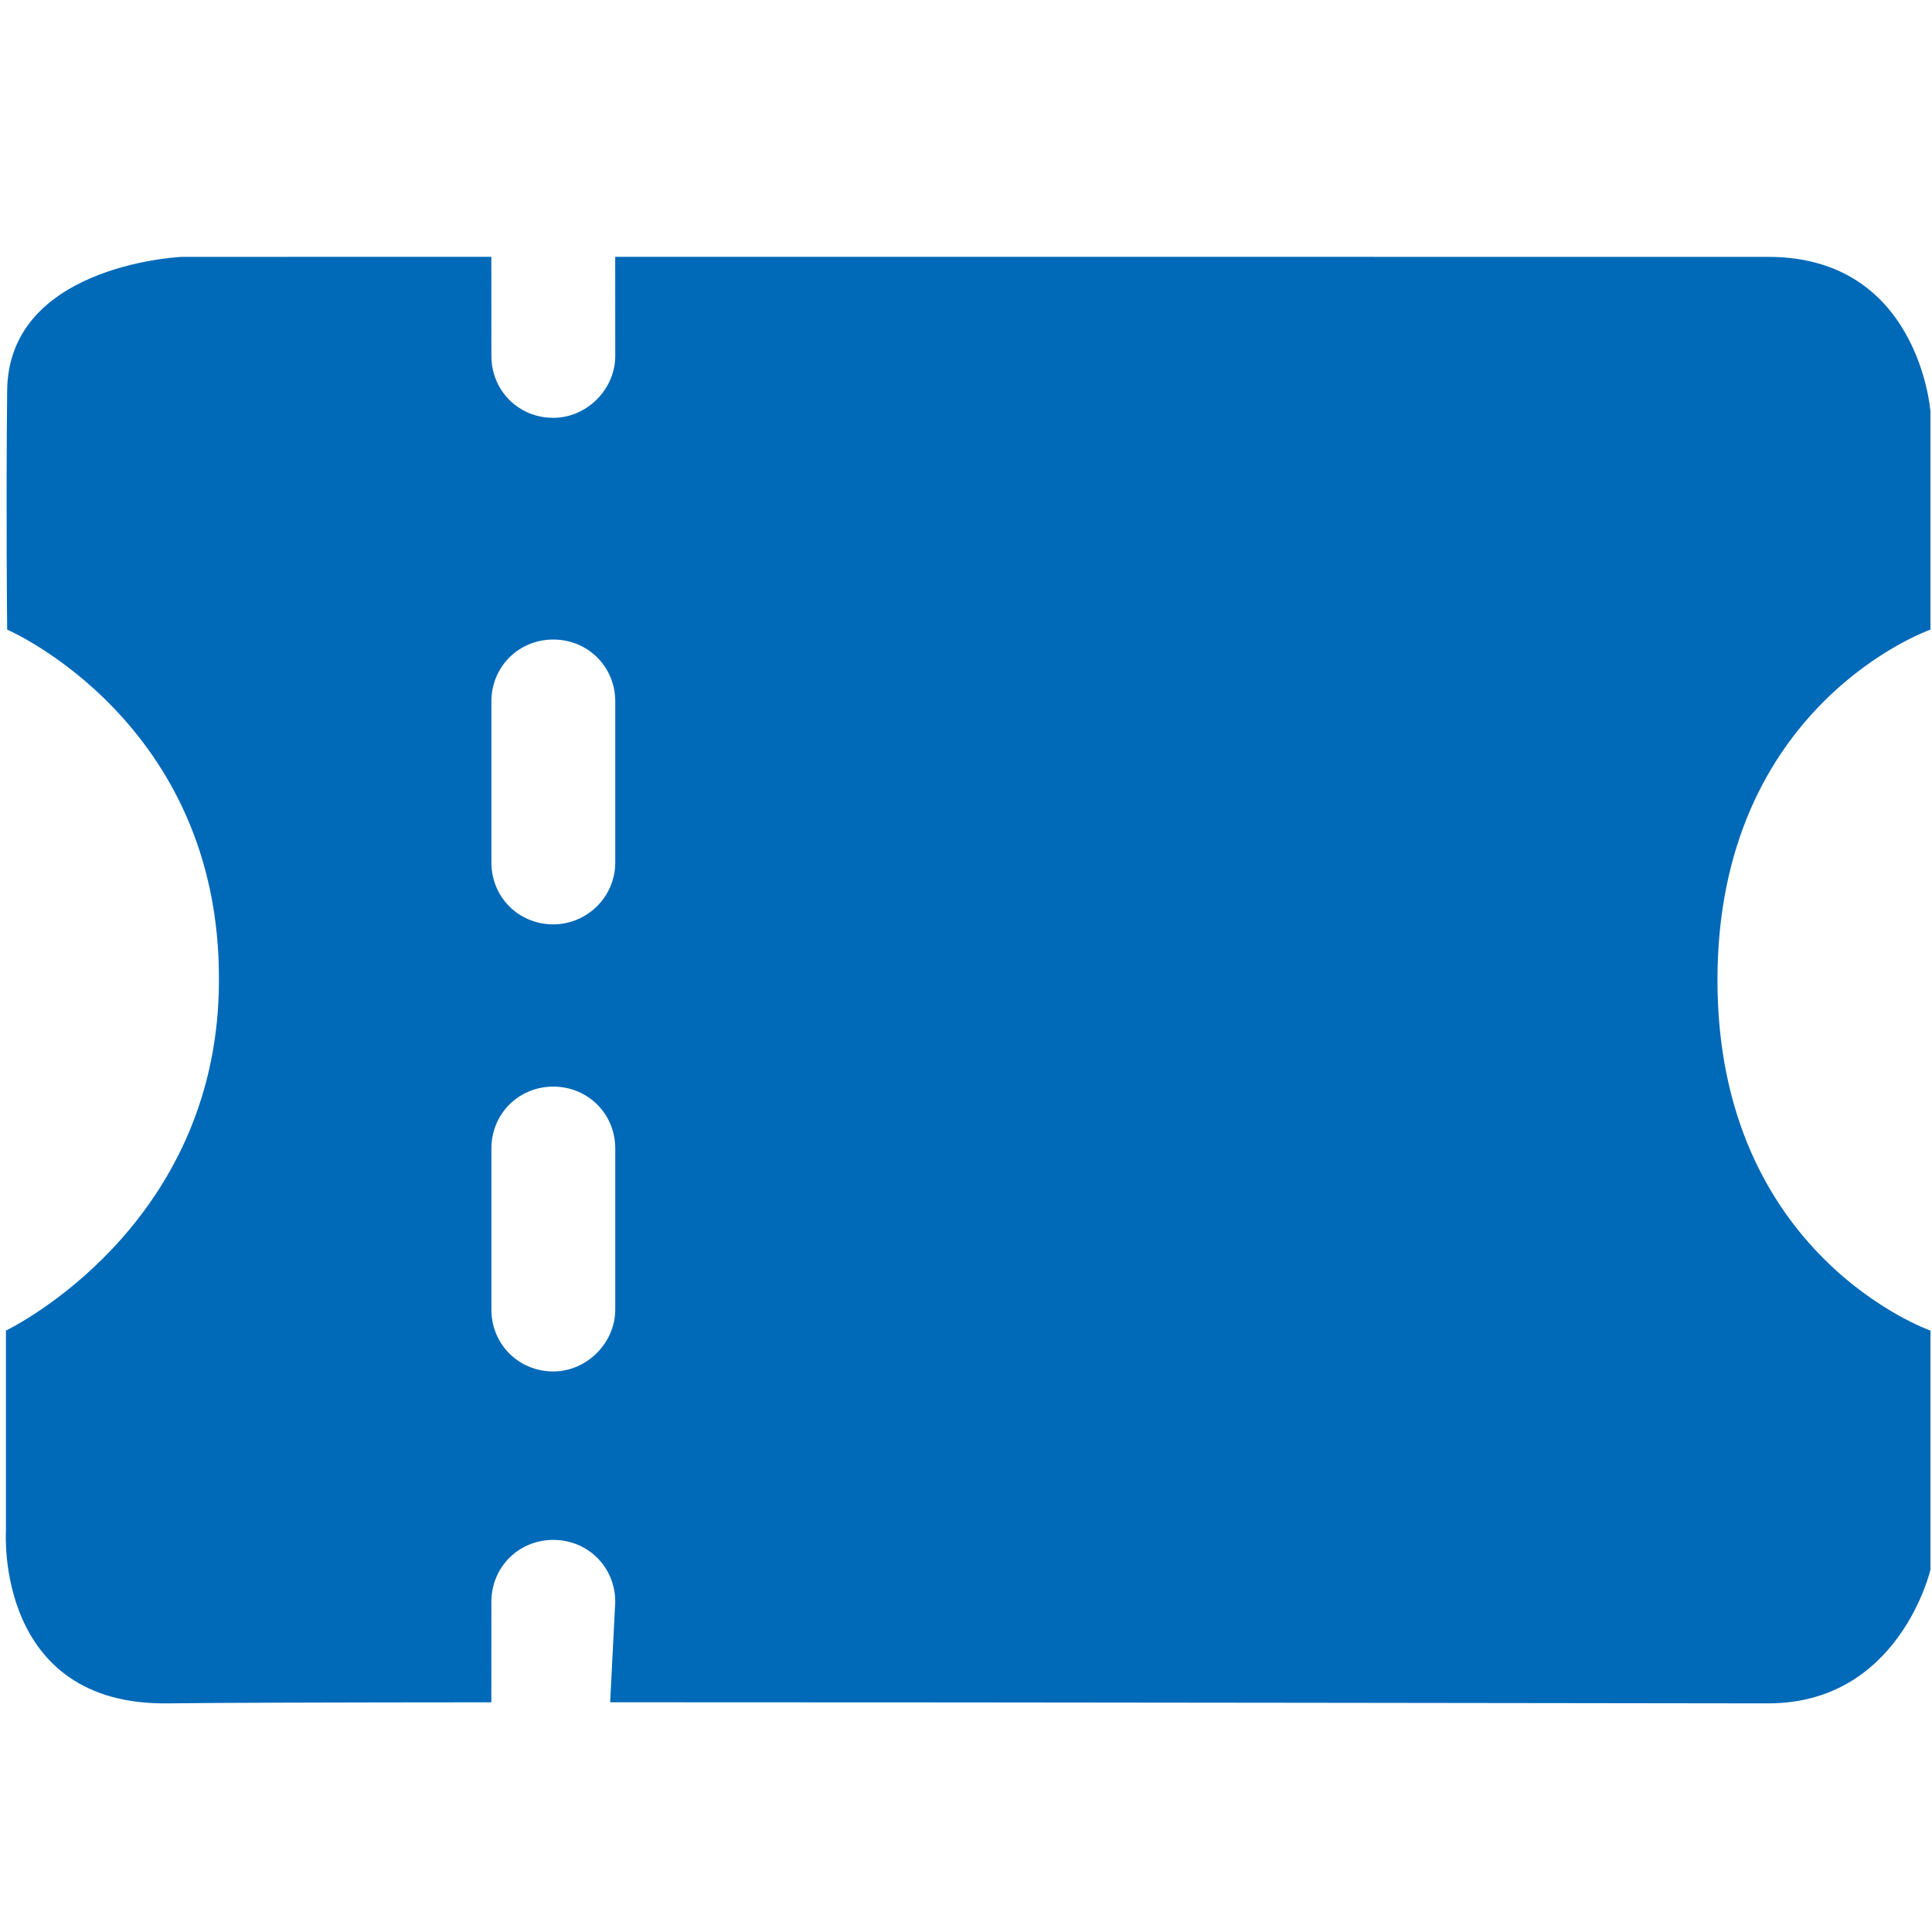 <?xml version="1.0" encoding="UTF-8"?>
<svg width="44px" height="44px" viewBox="0 0 44 44" version="1.1" xmlns="http://www.w3.org/2000/svg" xmlns:xlink="http://www.w3.org/1999/xlink">
    <!-- Generator: Sketch 60 (88103) - https://sketch.com -->
    <title>优惠券</title>
    <desc>Created with Sketch.</desc>
    <g id="整合" stroke="none" stroke-width="1" fill="none" fill-rule="evenodd">
        <g id="优惠券" transform="translate(-491, -1250)">
            <g id="tab-bar" transform="translate(0, 1236)">
                <g id="编组-4" transform="translate(486.125, 14)">
                    <g id="优惠券" transform="translate(4, 0)">
                        <rect id="矩形" fill="#D8D8D8" opacity="0" x="1" y="0" width="44" height="44"></rect>
                        <g id="优惠券（我的）" transform="translate(1, 5)" fill="#0069B8" fill-rule="nonzero">
                            <path d="M3.705,33.793 C-0.244,33.85 0.01,29.873 0.01,29.873 L0.01,25.303 L0.06,25.278 C0.574,25.014 4.861,22.65 4.861,17.321 C4.889,11.427 0.038,9.339 0.038,9.339 L0.038,9.31 C0.035,9.017 0.011,6.593 0.038,3.896 C0.065,1.097 3.804,0.861 4.006,0.85 L11.065,0.849 L11.066,3.106 C11.066,3.849 11.616,4.443 12.339,4.51 L12.476,4.516 C13.238,4.516 13.887,3.868 13.887,3.106 L13.887,3.106 L13.886,0.849 L40.146,0.85 C43.587,0.85 43.84,4.375 43.84,4.375 L43.84,9.339 C43.84,9.339 38.989,11.032 38.989,17.321 C38.989,23.611 43.84,25.303 43.84,25.303 L43.84,30.747 C43.84,30.747 43.135,33.793 40.146,33.793 L39.919,33.793 C37.234,33.792 23.624,33.767 13.771,33.768 L13.887,31.48 C13.887,30.691 13.266,30.07 12.476,30.07 C11.687,30.07 11.066,30.691 11.066,31.48 L11.066,31.48 L11.065,33.769 C7.492,33.771 4.733,33.779 3.705,33.793 Z M12.476,19.747 C11.687,19.747 11.066,20.368 11.066,21.157 L11.066,21.157 L11.066,24.824 C11.066,25.614 11.687,26.234 12.476,26.234 C13.238,26.234 13.887,25.585 13.887,24.824 L13.887,24.824 L13.887,21.157 C13.887,20.368 13.266,19.747 12.476,19.747 Z M12.476,9.565 C11.687,9.565 11.066,10.185 11.066,10.975 L11.066,10.975 L11.066,14.642 C11.066,15.432 11.687,16.052 12.476,16.052 C13.238,16.052 13.887,15.432 13.887,14.642 L13.887,14.642 L13.887,10.975 C13.887,10.185 13.266,9.565 12.476,9.565 Z" id="形状结合"></path>
                        </g>
                    </g>
                </g>
            </g>
        </g>
    </g>
</svg>